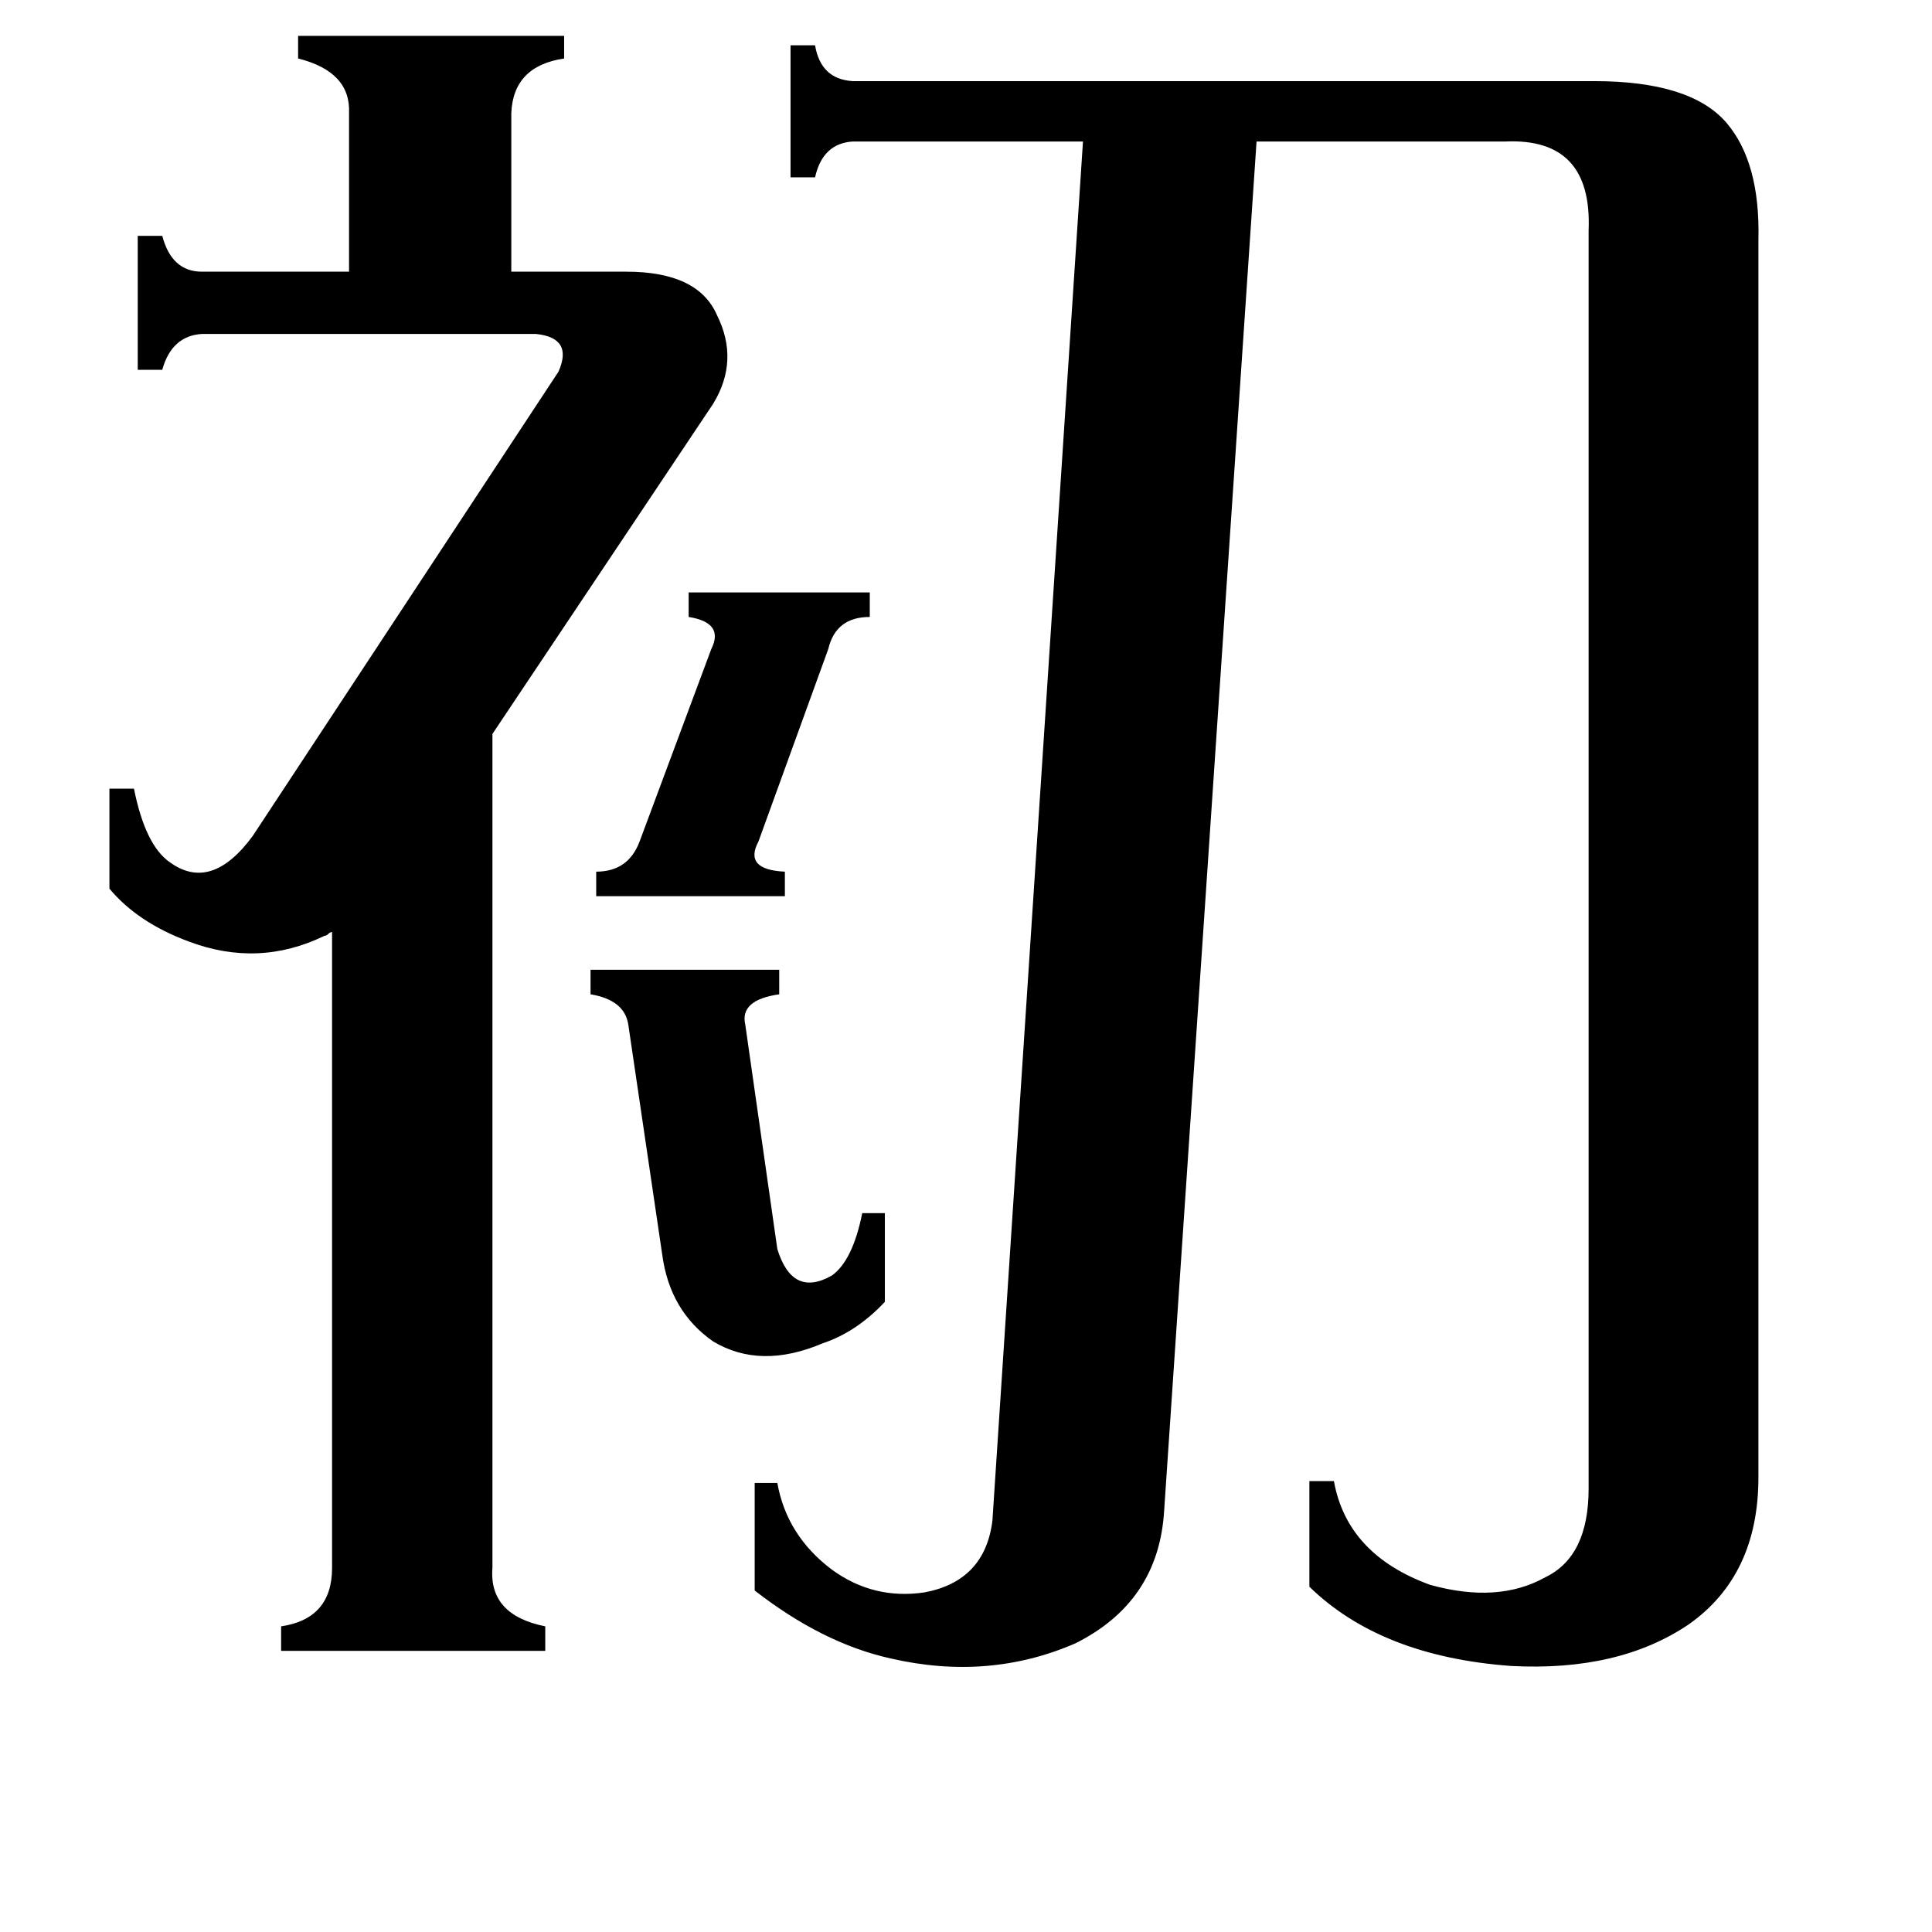 <svg xmlns="http://www.w3.org/2000/svg" viewBox="0 -800 1024 1024">
	<path fill="#000000" d="M316 -338Q333 -338 339 -354L377 -456Q384 -470 365 -473V-486H461V-473Q443 -473 439 -456L402 -354Q394 -339 416 -338V-325H316ZM313 -286H413V-273Q392 -270 395 -257L412 -138Q420 -112 441 -124Q452 -132 457 -157H469V-110Q454 -94 436 -88Q403 -74 378 -89Q355 -105 351 -135L333 -257Q331 -270 313 -273ZM296 -603Q304 -621 284 -623H107Q91 -622 86 -604H73V-675H86Q91 -656 107 -656H185V-740Q186 -762 158 -769V-781H299V-769Q272 -765 271 -740V-656H332Q370 -656 380 -633Q392 -609 378 -586L261 -411V31Q259 56 289 62V75H149V62Q176 58 176 31V-306Q175 -306 174 -305Q173 -304 172 -304Q137 -287 100 -301Q73 -311 58 -329V-382H71Q77 -352 90 -343Q112 -327 134 -357ZM842 -678Q844 -727 798 -725H666L617 1Q614 49 570 71Q524 91 472 79Q436 71 400 43V-14H412Q417 14 441 32Q463 48 490 44Q522 38 526 6L574 -725H452Q436 -724 432 -706H419V-776H432Q435 -758 452 -757H845Q896 -757 915 -735Q933 -714 932 -673V-17Q932 35 895 61Q858 86 801 83Q732 78 694 41V-15H707Q714 24 758 40Q794 50 819 36Q842 25 842 -11Z"/>
</svg>